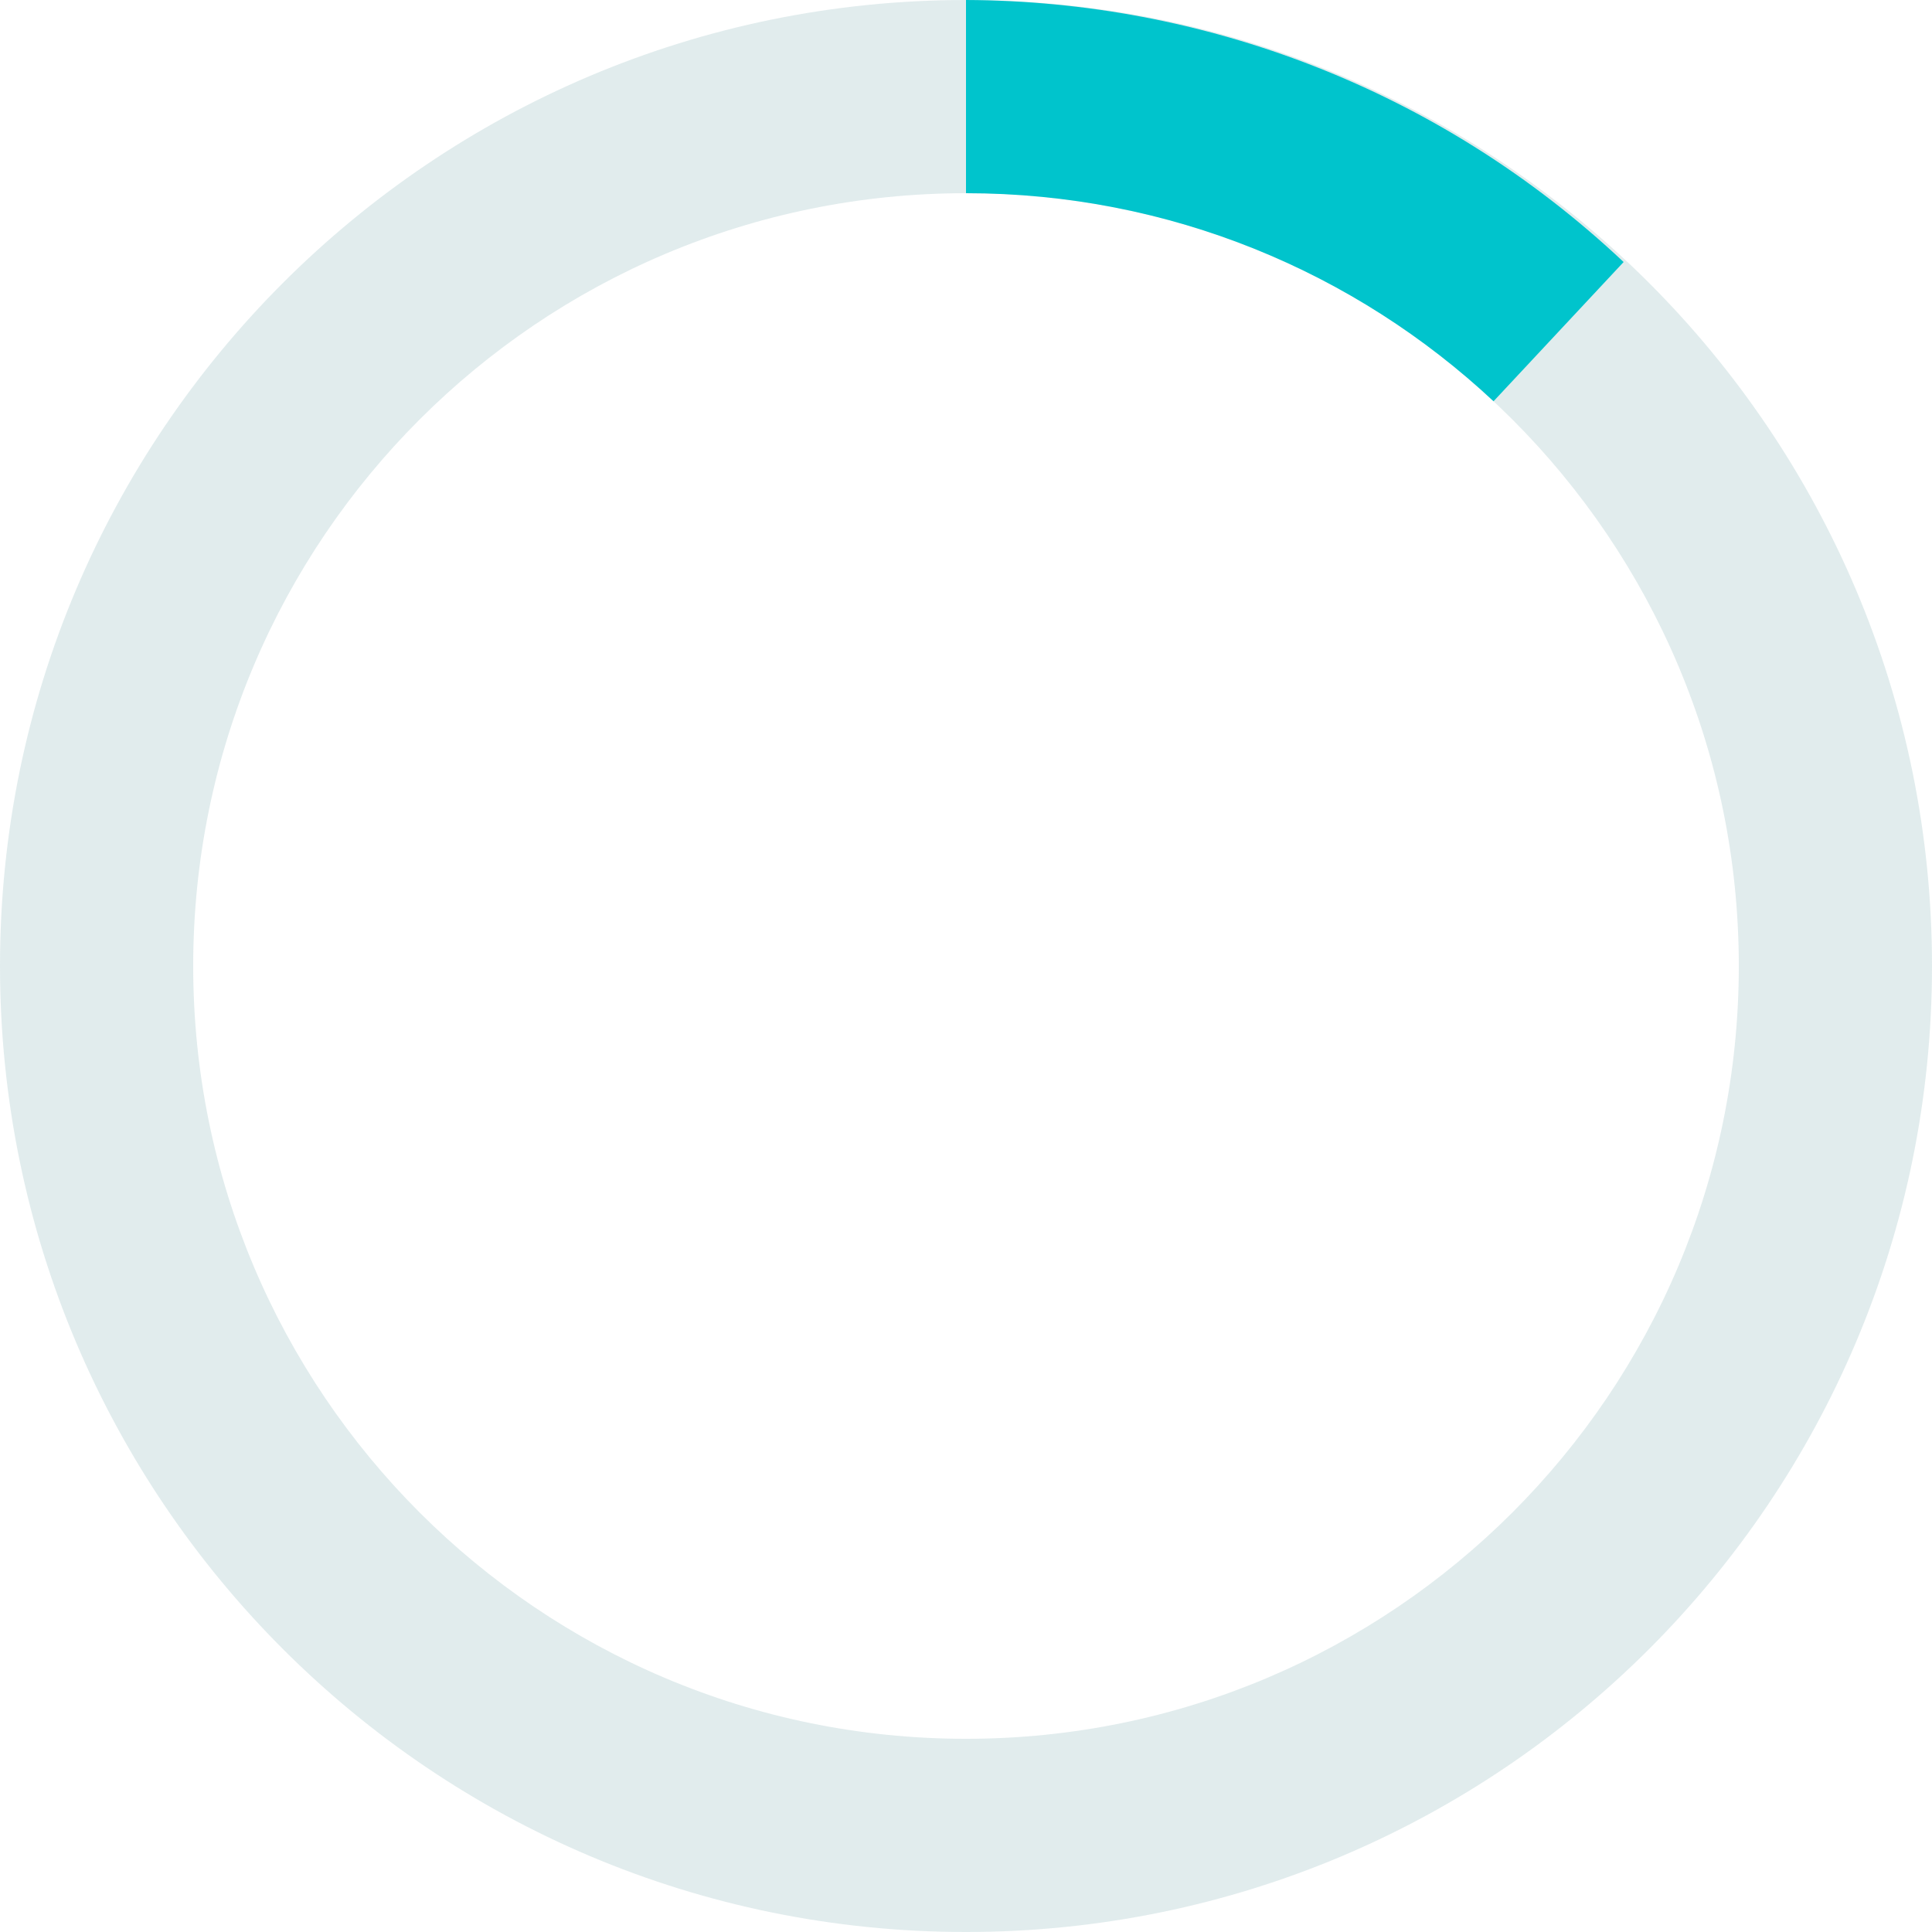 <svg width="180" height="180" fill="none" xmlns="http://www.w3.org/2000/svg"><path opacity=".15" fill-rule="evenodd" clip-rule="evenodd" d="M180 90c0 49.706-40.294 90-90 90S0 139.706 0 90 40.294 0 90 0s90 40.294 90 90zm-90 72c39.765 0 72-32.236 72-72s-32.235-72-72-72c-39.764 0-72 32.236-72 72s32.236 72 72 72z" fill="#378487"/><path fill-rule="evenodd" clip-rule="evenodd" d="M90 0c22.044.089 44.063 8.226 61.269 24.412L139.15 37.385C126.283 25.36 109.001 18 90 18V0z" fill="#00C4CC"/></svg>